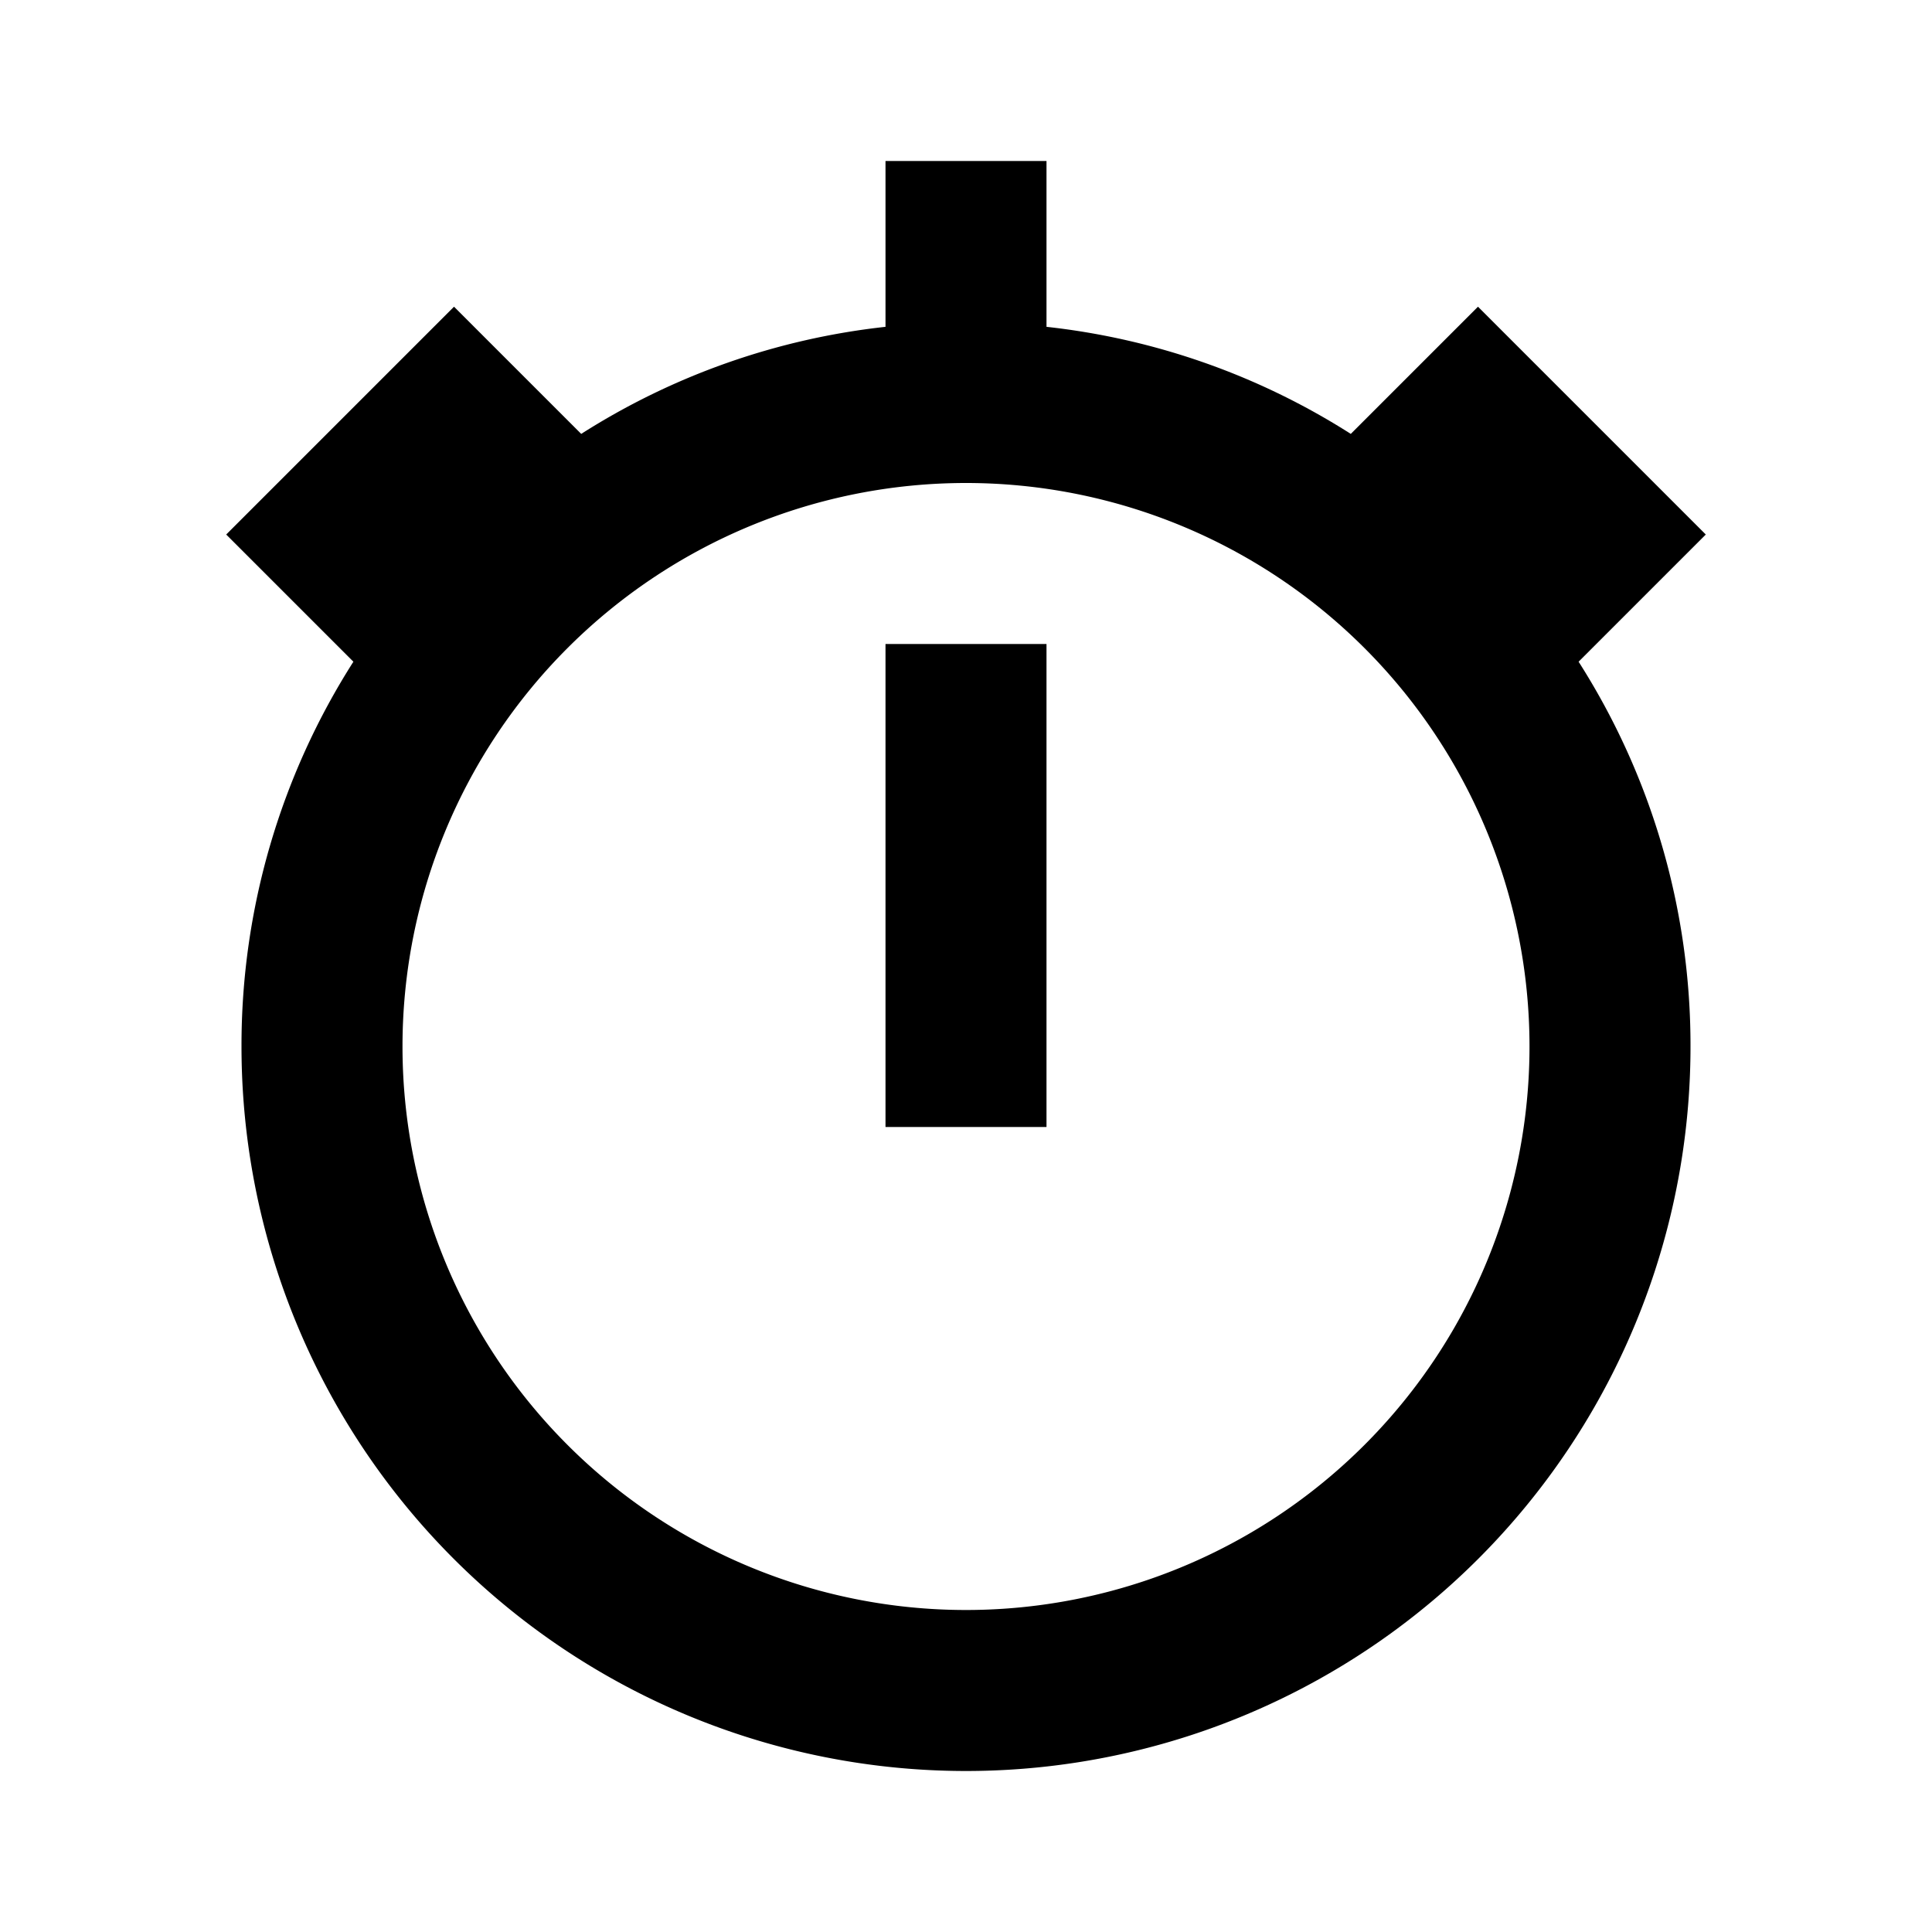 <svg xmlns="http://www.w3.org/2000/svg" width="24" height="24" viewBox="0 0 24 24"><rect width="24" height="24" style="fill:none"/><path d="M21.19,6.64,18.36,3.81,16.78,5.39A8.82,8.82,0,0,0,13,4.06V2H11V4.06A8.82,8.82,0,0,0,7.22,5.39L5.64,3.81,2.81,6.64,4.39,8.22A8.86,8.86,0,0,0,3,13a9,9,0,0,0,18,0,8.86,8.86,0,0,0-1.39-4.78ZM12,20a7,7,0,1,1,7-7A7,7,0,0,1,12,20Zm1-6H11V8h2Z"/></svg>